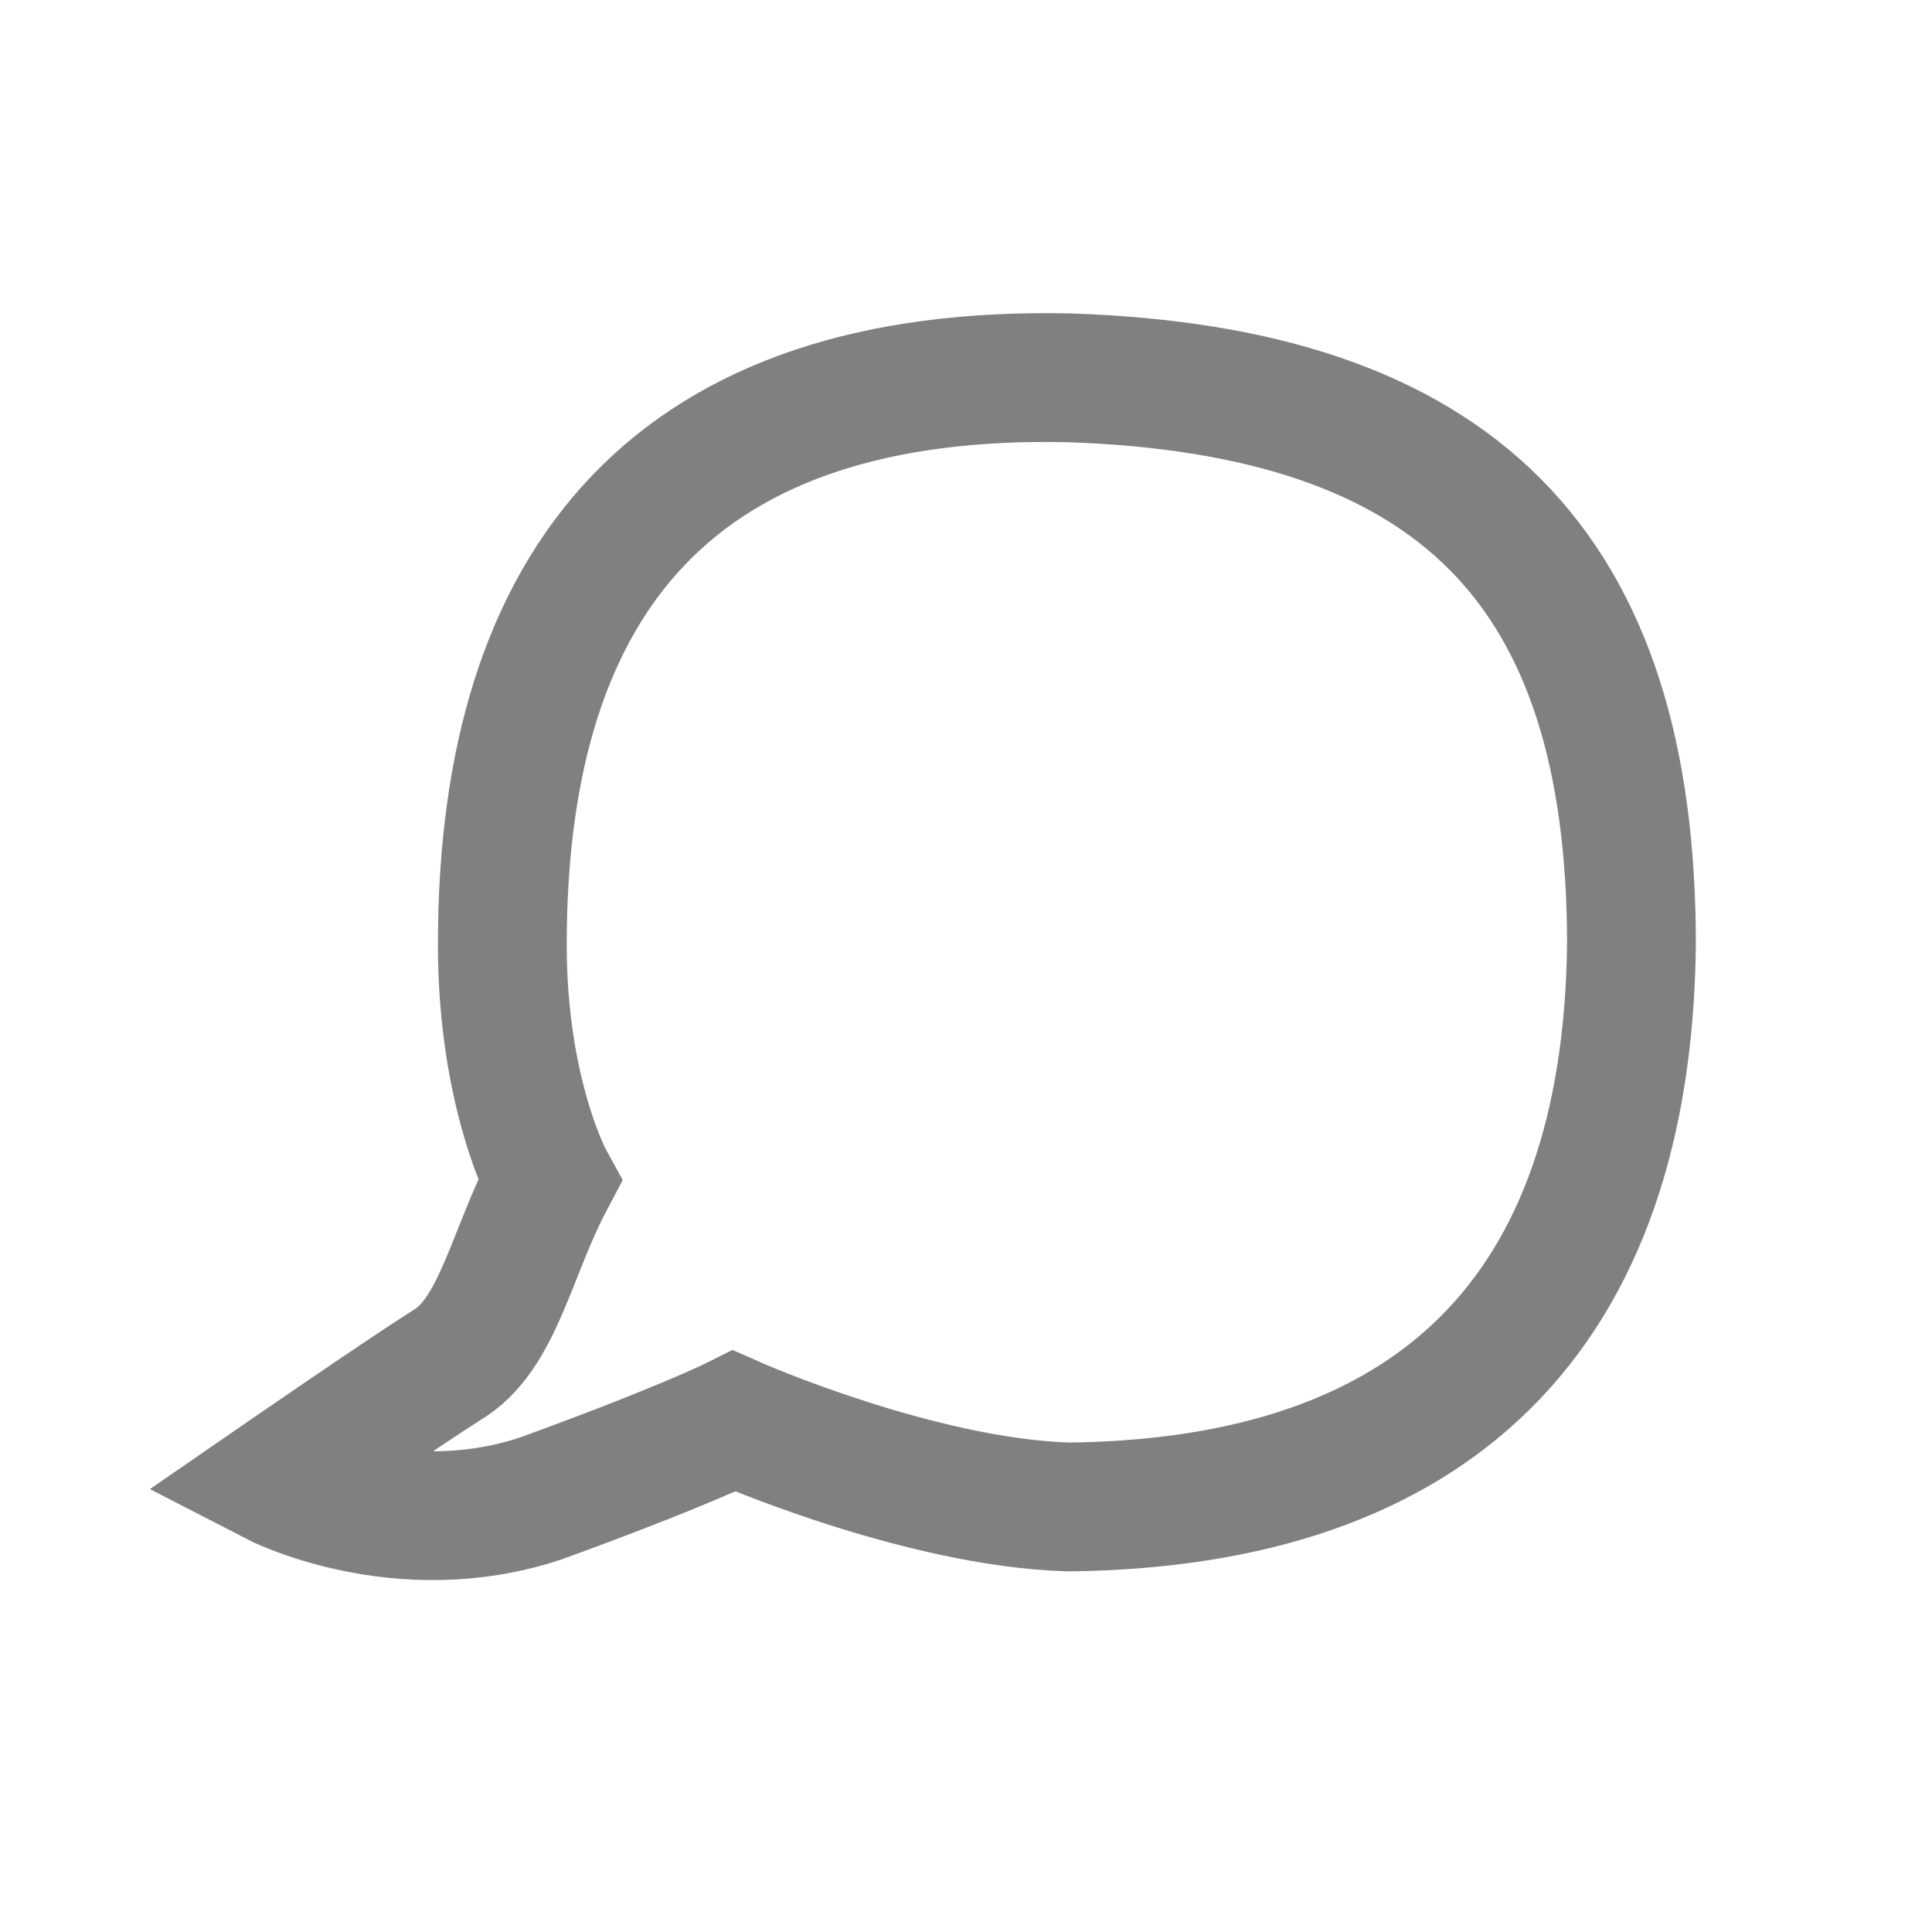 <svg version="1.2" xmlns="http://www.w3.org/2000/svg" viewBox="0 0 45 45" width="45" height="45">
	<title>New Project</title>
	<style>
		.s0 { fill: none;stroke: #808080;stroke-miterlimit:100;stroke-width: 3 } 
	</style>
	<path id="Shape 3" class="s0" d="m6.4 34.5c0 0 2.9-2 4-2.7 1.2-0.7 1.5-2.6 2.4-4.3 0 0-1.1-2-1.1-5.5 0-8.6 4.1-13.4 13.2-13.2 9 0.3 13.1 4.4 13.1 13.2-0.1 8.6-4.6 13-13.1 13.1-3.5-0.1-7.8-2-7.8-2 0 0-1.2 0.6-4.5 1.8-3.3 1.1-6.2-0.4-6.2-0.4z"/>
</svg>